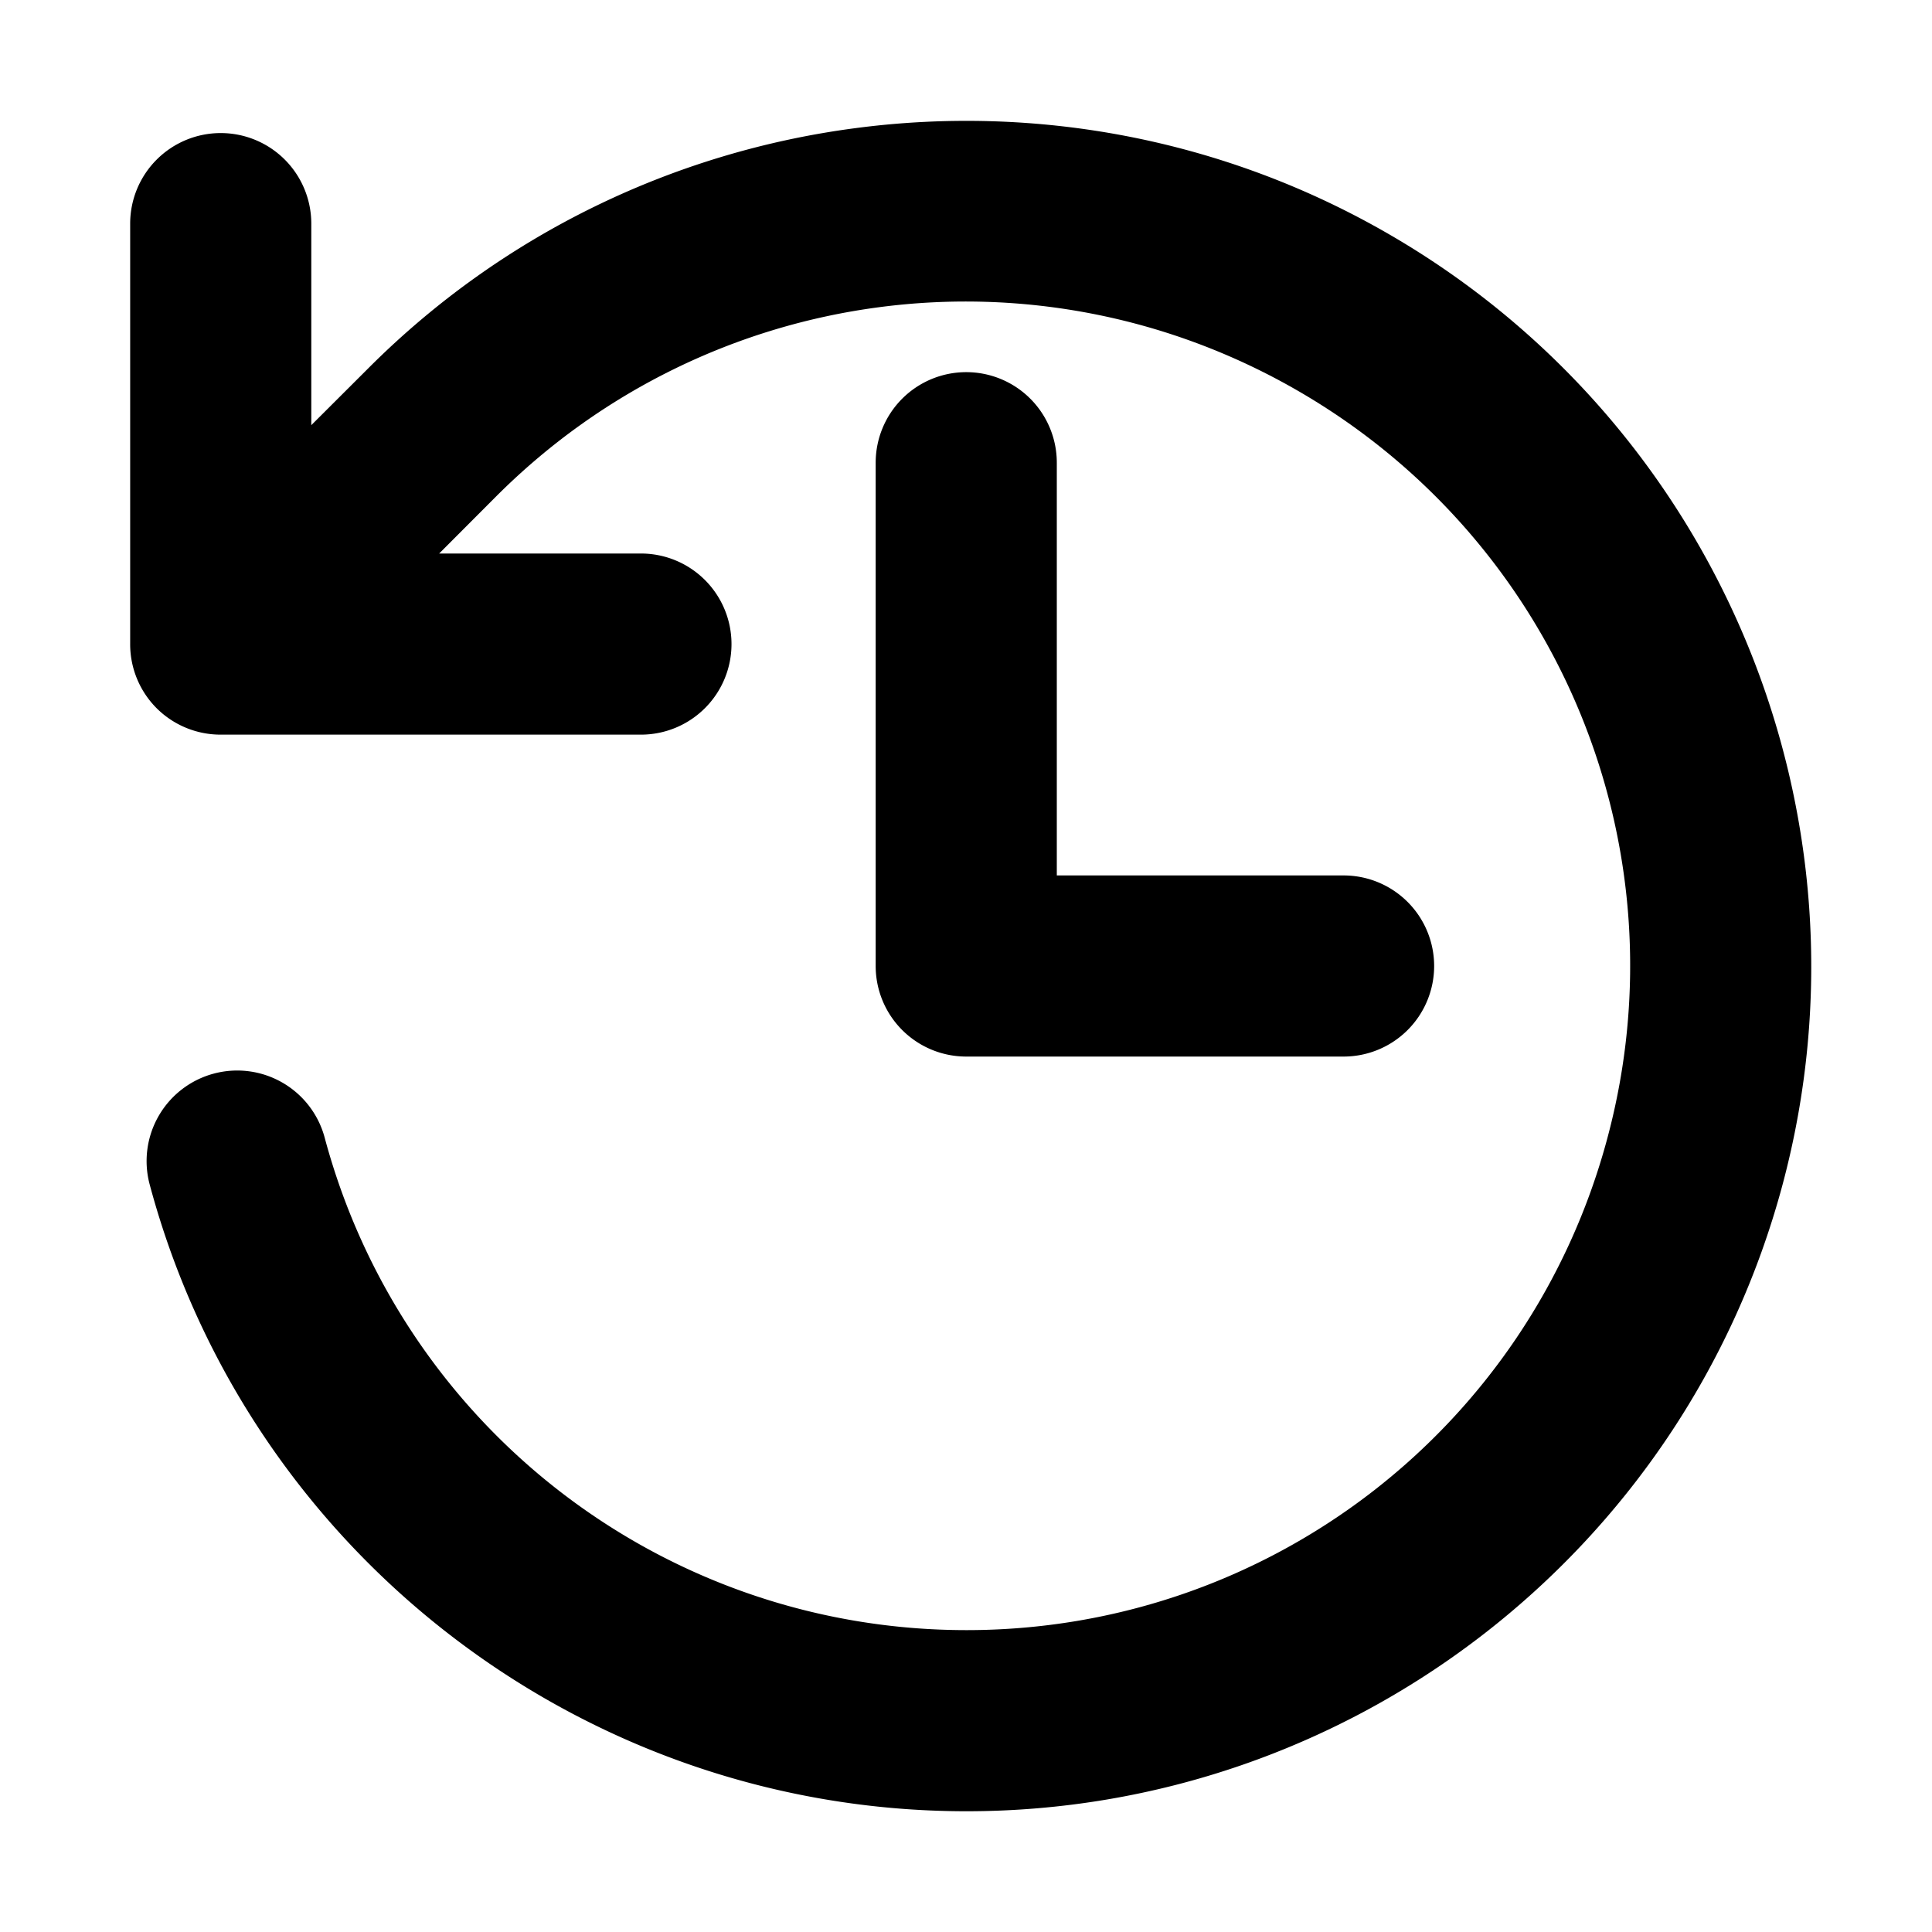 <?xml version="1.0" encoding="UTF-8" standalone="no"?>
<svg
   viewBox="0 0 16 16"
   fill="currentColor"
   version="1.1"
   id="svg1"
   sodipodi:docname="arrow-path-clock.svg"
   inkscape:version="1.3.2 (091e20e, 2023-11-25)"
   width="16"
   height="16"
   xml:space="preserve"
   xmlns:inkscape="http://www.inkscape.org/namespaces/inkscape"
   xmlns:sodipodi="http://sodipodi.sourceforge.net/DTD/sodipodi-0.dtd"
   xmlns="http://www.w3.org/2000/svg"
   xmlns:svg="http://www.w3.org/2000/svg"><defs
     id="defs1" /><sodipodi:namedview
     id="namedview1"
     pagecolor="#ffffff"
     bordercolor="#000000"
     borderopacity="0.25"
     inkscape:showpageshadow="2"
     inkscape:pageopacity="0.0"
     inkscape:pagecheckerboard="0"
     inkscape:deskcolor="#d1d1d1"
     showgrid="true"
     inkscape:zoom="12.12575"
     inkscape:cx="8.370616"
     inkscape:cy="8.9066653"
     inkscape:window-width="1800"
     inkscape:window-height="1097"
     inkscape:window-x="0"
     inkscape:window-y="44"
     inkscape:window-maximized="1"
     inkscape:current-layer="svg1"><inkscape:grid
       id="grid1"
       units="px"
       originx="0"
       originy="0"
       spacingx="0.5"
       spacingy="0.5"
       empcolor="#0099e5"
       empopacity="0.6"
       color="#0099e5"
       opacity="0.149"
       empspacing="2"
       dotted="false"
       gridanglex="30"
       gridanglez="30"
       visible="true" /><inkscape:grid
       id="grid2"
       units="px"
       originx="0"
       originy="0"
       spacingx="4"
       spacingy="4"
       empcolor="#e50000"
       empopacity="0.6"
       color="#0099e5"
       opacity="0.149"
       empspacing="1"
       dotted="false"
       gridanglex="30"
       gridanglez="30"
       visible="true" /></sodipodi:namedview><path
     style="color:#000000;fill:currentColor;stroke-linecap:round;stroke-linejoin:round;-inkscape-stroke:none"
     d="m 8.002,3.082 a 0.75,0.75 0 0 0 -0.75,0.75 V 8 a 0.75,0.75 0 0 0 0.75,0.75 h 3.125 a 0.75,0.75 0 0 0 0.75,-0.75 0.75,0.75 0 0 0 -0.75,-0.75 H 8.752 V 3.832 a 0.75,0.75 0 0 0 -0.75,-0.75 z"
     id="path1-61-1"
     inkscape:label="path1" /><path
     style="color:#000000;fill:currentColor;stroke-linecap:round;stroke-linejoin:round;-inkscape-stroke:none"
     d="M 7.086,1.061 C 5.596,1.256 4.169,1.93 3.051,3.049 L 2.578,3.521 V 1.852 a 0.75,0.75 0 0 0 -0.75,-0.75 0.75,0.75 0 0 0 -0.75,0.75 v 3.482 a 0.75,0.75 0 0 0 0.219,0.531 0.75,0.75 0 0 0 0.531,0.219 h 3.48 a 0.75,0.75 0 0 0 0.75,-0.75 0.75,0.75 0 0 0 -0.75,-0.75 H 3.637 L 4.111,4.109 C 5.873,2.347 8.589,1.989 10.748,3.236 12.907,4.483 13.957,7.016 13.312,9.424 12.668,11.832 10.494,13.501 8.002,13.5 5.509,13.499 3.335,11.83 2.689,9.422 A 0.75,0.75 0 0 0 1.771,8.891 0.75,0.75 0 0 0 1.24,9.811 C 2.06,12.868 4.838,14.999 8.002,15 11.166,15.001 13.943,12.869 14.762,9.812 15.58,6.756 14.24,3.521 11.5,1.938 10.13,1.146 8.576,0.865 7.086,1.061 Z"
     id="path3-5-0"
     inkscape:label="path2" /></svg>
